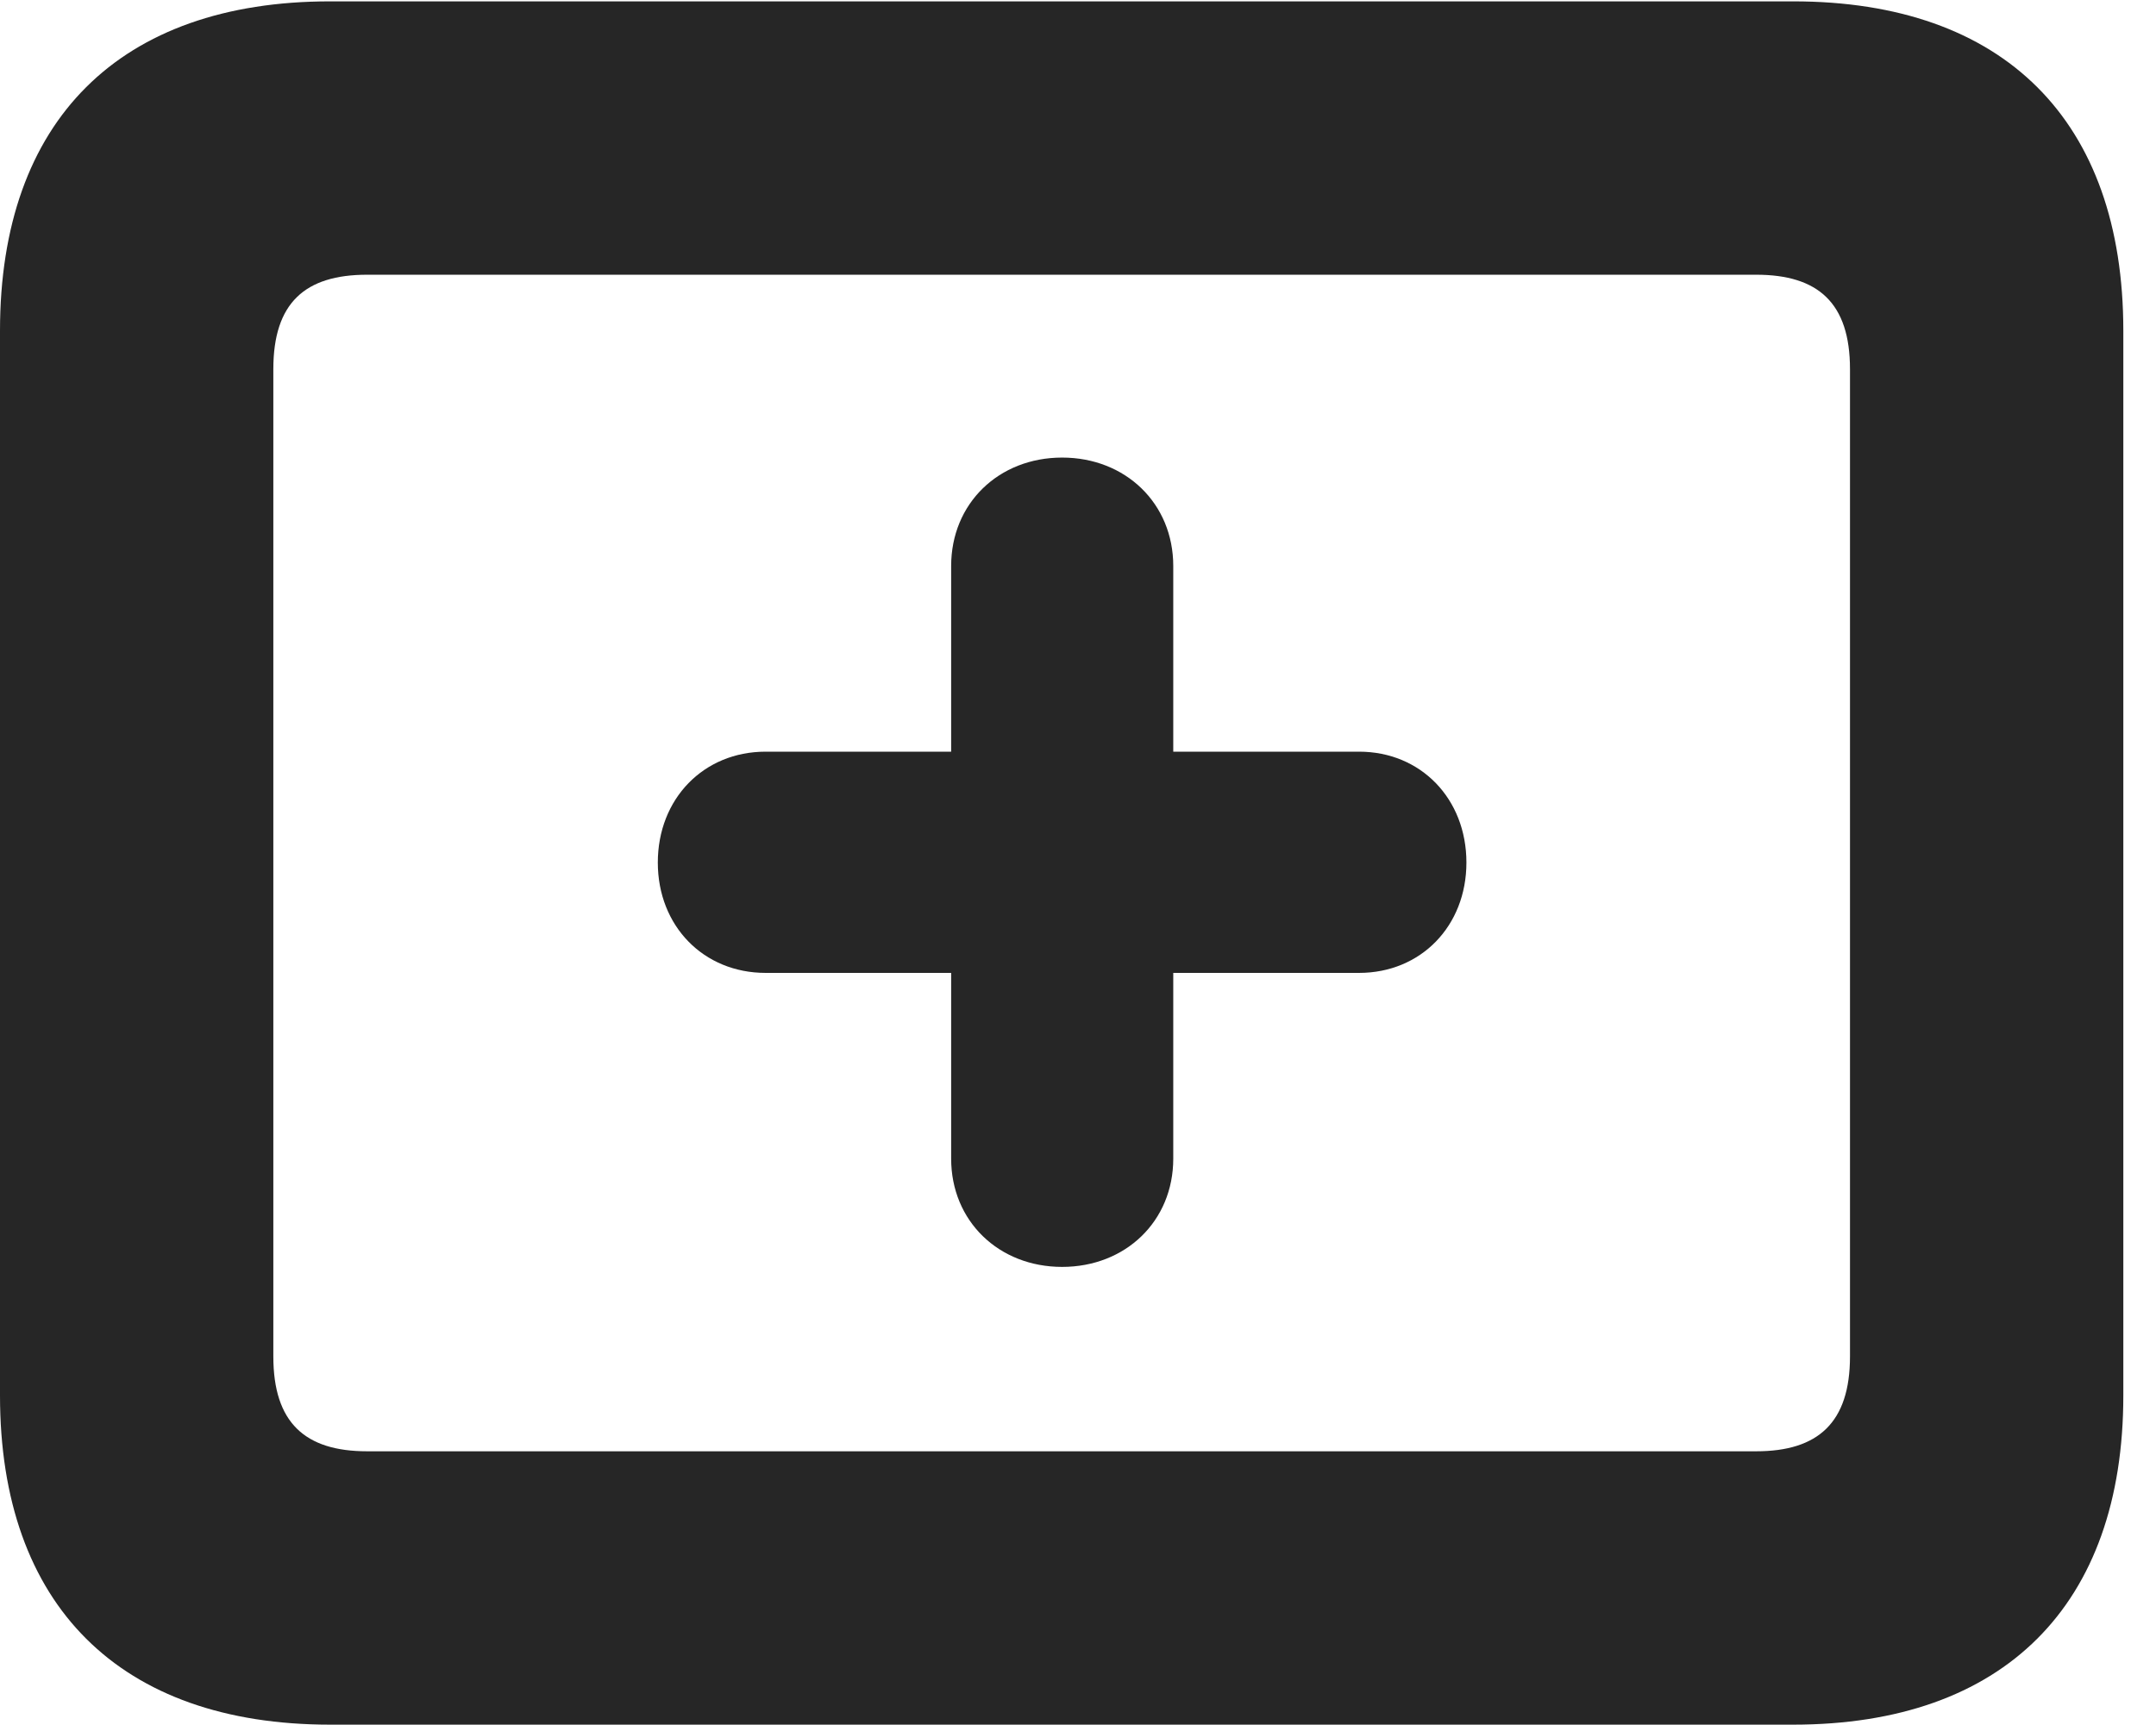 <?xml version="1.0" encoding="UTF-8"?>
<!--Generator: Apple Native CoreSVG 326-->
<!DOCTYPE svg PUBLIC "-//W3C//DTD SVG 1.1//EN" "http://www.w3.org/Graphics/SVG/1.1/DTD/svg11.dtd">
<svg version="1.1" xmlns="http://www.w3.org/2000/svg" xmlns:xlink="http://www.w3.org/1999/xlink"
       viewBox="0 0 23.821 19.053">
       <g>
              <rect height="19.053" opacity="0" width="23.821" x="0" y="0" />
              <path d="M3.648 19.053L19.812 19.053C22.139 19.053 23.46 17.734 23.46 15.416L23.46 3.654C23.46 1.329 22.139 0.015 19.812 0.015L3.648 0.015C1.324 0.015 0 1.329 0 3.654L0 15.416C0 17.734 1.324 19.053 3.648 19.053ZM4.056 16.033C3.37 16.033 3.02 15.717 3.02 14.985L3.02 4.078C3.02 3.346 3.37 3.035 4.056 3.035L19.404 3.035C20.087 3.035 20.44 3.346 20.44 4.078L20.44 14.985C20.44 15.717 20.087 16.033 19.404 16.033Z"
                     fill="currentColor" fill-opacity="0.85" />
              <path d="M7.268 9.529C7.268 10.231 7.774 10.748 8.459 10.748L10.509 10.748L10.509 12.8C10.509 13.49 11.035 13.996 11.735 13.996C12.435 13.996 12.963 13.492 12.963 12.8L12.963 10.748L15.016 10.748C15.698 10.748 16.202 10.231 16.202 9.529C16.202 8.824 15.698 8.304 15.016 8.304L12.963 8.304L12.963 6.253C12.963 5.561 12.435 5.055 11.735 5.055C11.035 5.055 10.509 5.561 10.509 6.253L10.509 8.304L8.459 8.304C7.774 8.304 7.268 8.824 7.268 9.529Z"
                     fill="currentColor" fill-opacity="0.85" />
       </g>
</svg>
